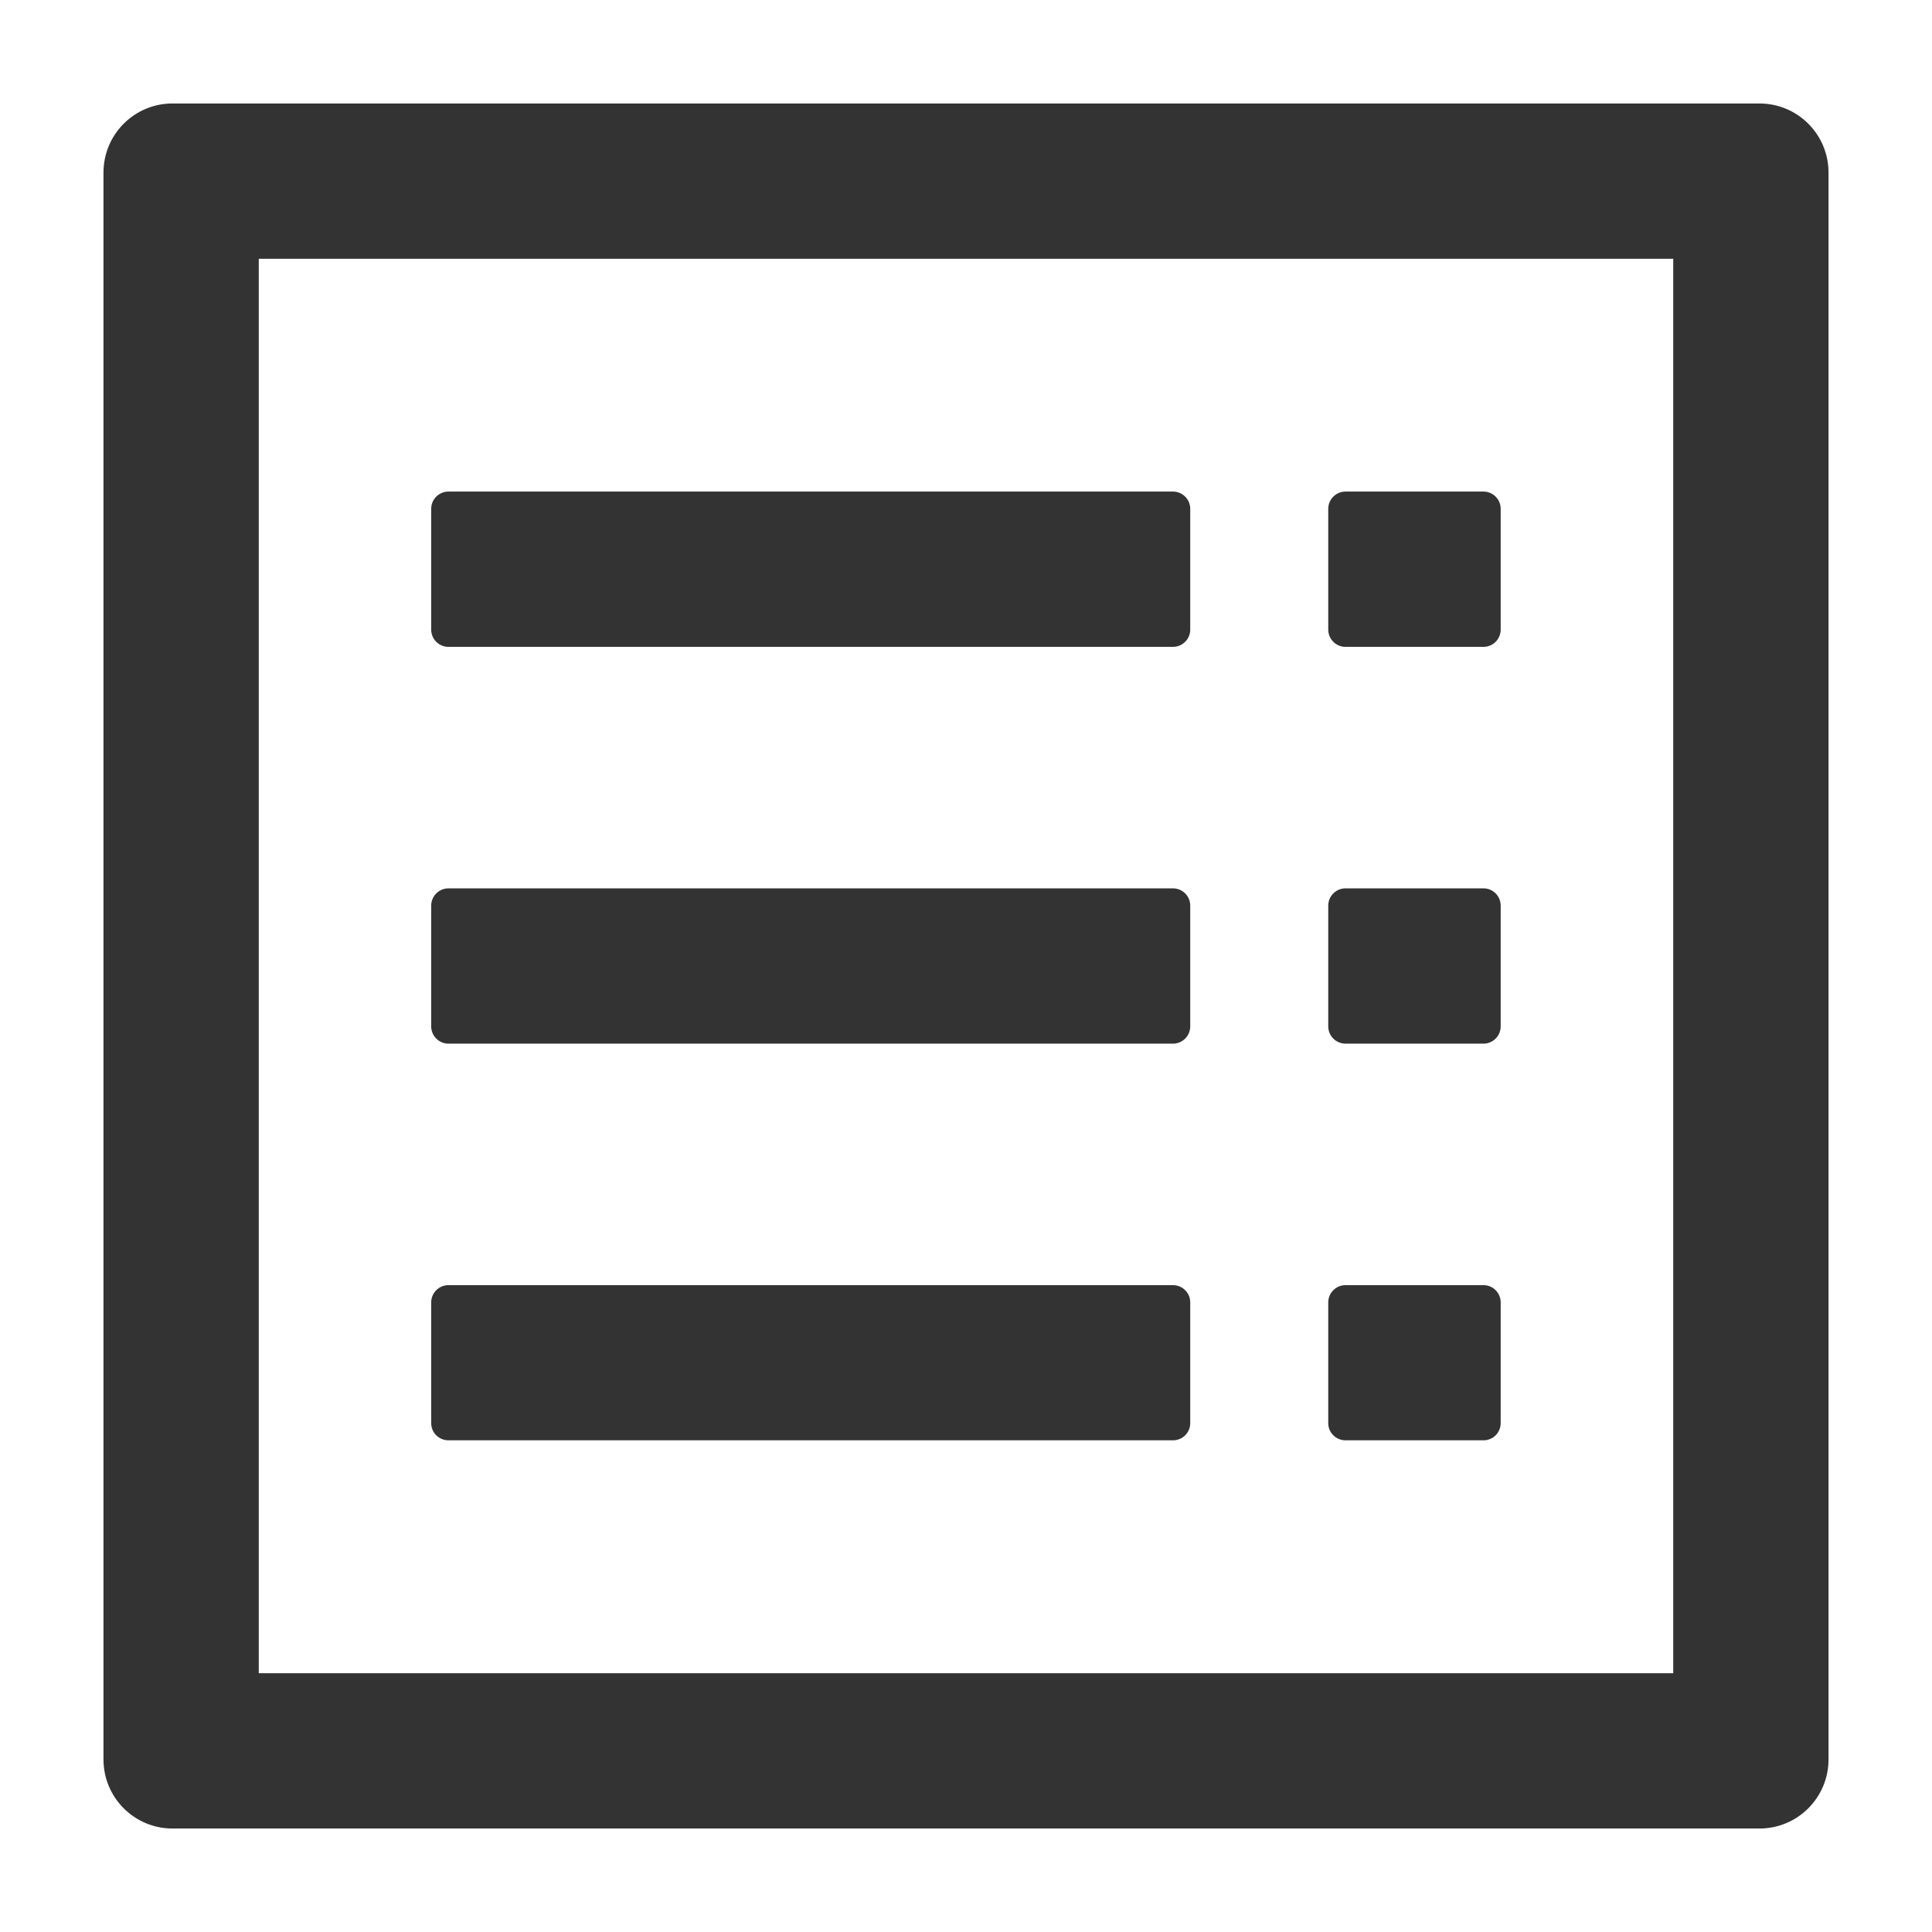 <svg width="16" height="16" viewBox="0 0 16 16" fill="none" xmlns="http://www.w3.org/2000/svg">
<path d="M11 4.214C11 4.135 11.064 4.071 11.143 4.071H12.286C12.364 4.071 12.428 4.135 12.428 4.214V5.214C12.428 5.293 12.364 5.357 12.286 5.357H11.143C11.064 5.357 11 5.293 11 5.214V4.214Z" fill="#333333"/>
<path d="M3.714 4.071C3.635 4.071 3.571 4.135 3.571 4.214V5.214C3.571 5.293 3.635 5.357 3.714 5.357H9.714C9.793 5.357 9.857 5.293 9.857 5.214V4.214C9.857 4.135 9.793 4.071 9.714 4.071H3.714Z" fill="#333333"/>
<path d="M11 7.5C11 7.421 11.064 7.357 11.143 7.357H12.286C12.364 7.357 12.428 7.421 12.428 7.5V8.5C12.428 8.579 12.364 8.643 12.286 8.643H11.143C11.064 8.643 11 8.579 11 8.5V7.5Z" fill="#333333"/>
<path d="M3.714 7.357C3.635 7.357 3.571 7.421 3.571 7.5V8.5C3.571 8.579 3.635 8.643 3.714 8.643H9.714C9.793 8.643 9.857 8.579 9.857 8.5V7.5C9.857 7.421 9.793 7.357 9.714 7.357H3.714Z" fill="#333333"/>
<path d="M11 10.786C11 10.707 11.064 10.643 11.143 10.643H12.286C12.364 10.643 12.428 10.707 12.428 10.786V11.786C12.428 11.865 12.364 11.928 12.286 11.928H11.143C11.064 11.928 11 11.865 11 11.786V10.786Z" fill="#333333"/>
<path d="M3.714 10.643C3.635 10.643 3.571 10.707 3.571 10.786V11.786C3.571 11.865 3.635 11.928 3.714 11.928H9.714C9.793 11.928 9.857 11.865 9.857 11.786V10.786C9.857 10.707 9.793 10.643 9.714 10.643H3.714Z" fill="#333333"/>
<path fill-rule="evenodd" clip-rule="evenodd" d="M1.428 0.857C1.113 0.857 0.857 1.113 0.857 1.429V14.571C0.857 14.887 1.113 15.143 1.428 15.143H14.571C14.887 15.143 15.143 14.887 15.143 14.571V1.429C15.143 1.113 14.887 0.857 14.571 0.857H1.428ZM2.143 2.143V13.857H13.857V2.143H2.143Z" fill="#333333"/>
</svg>

